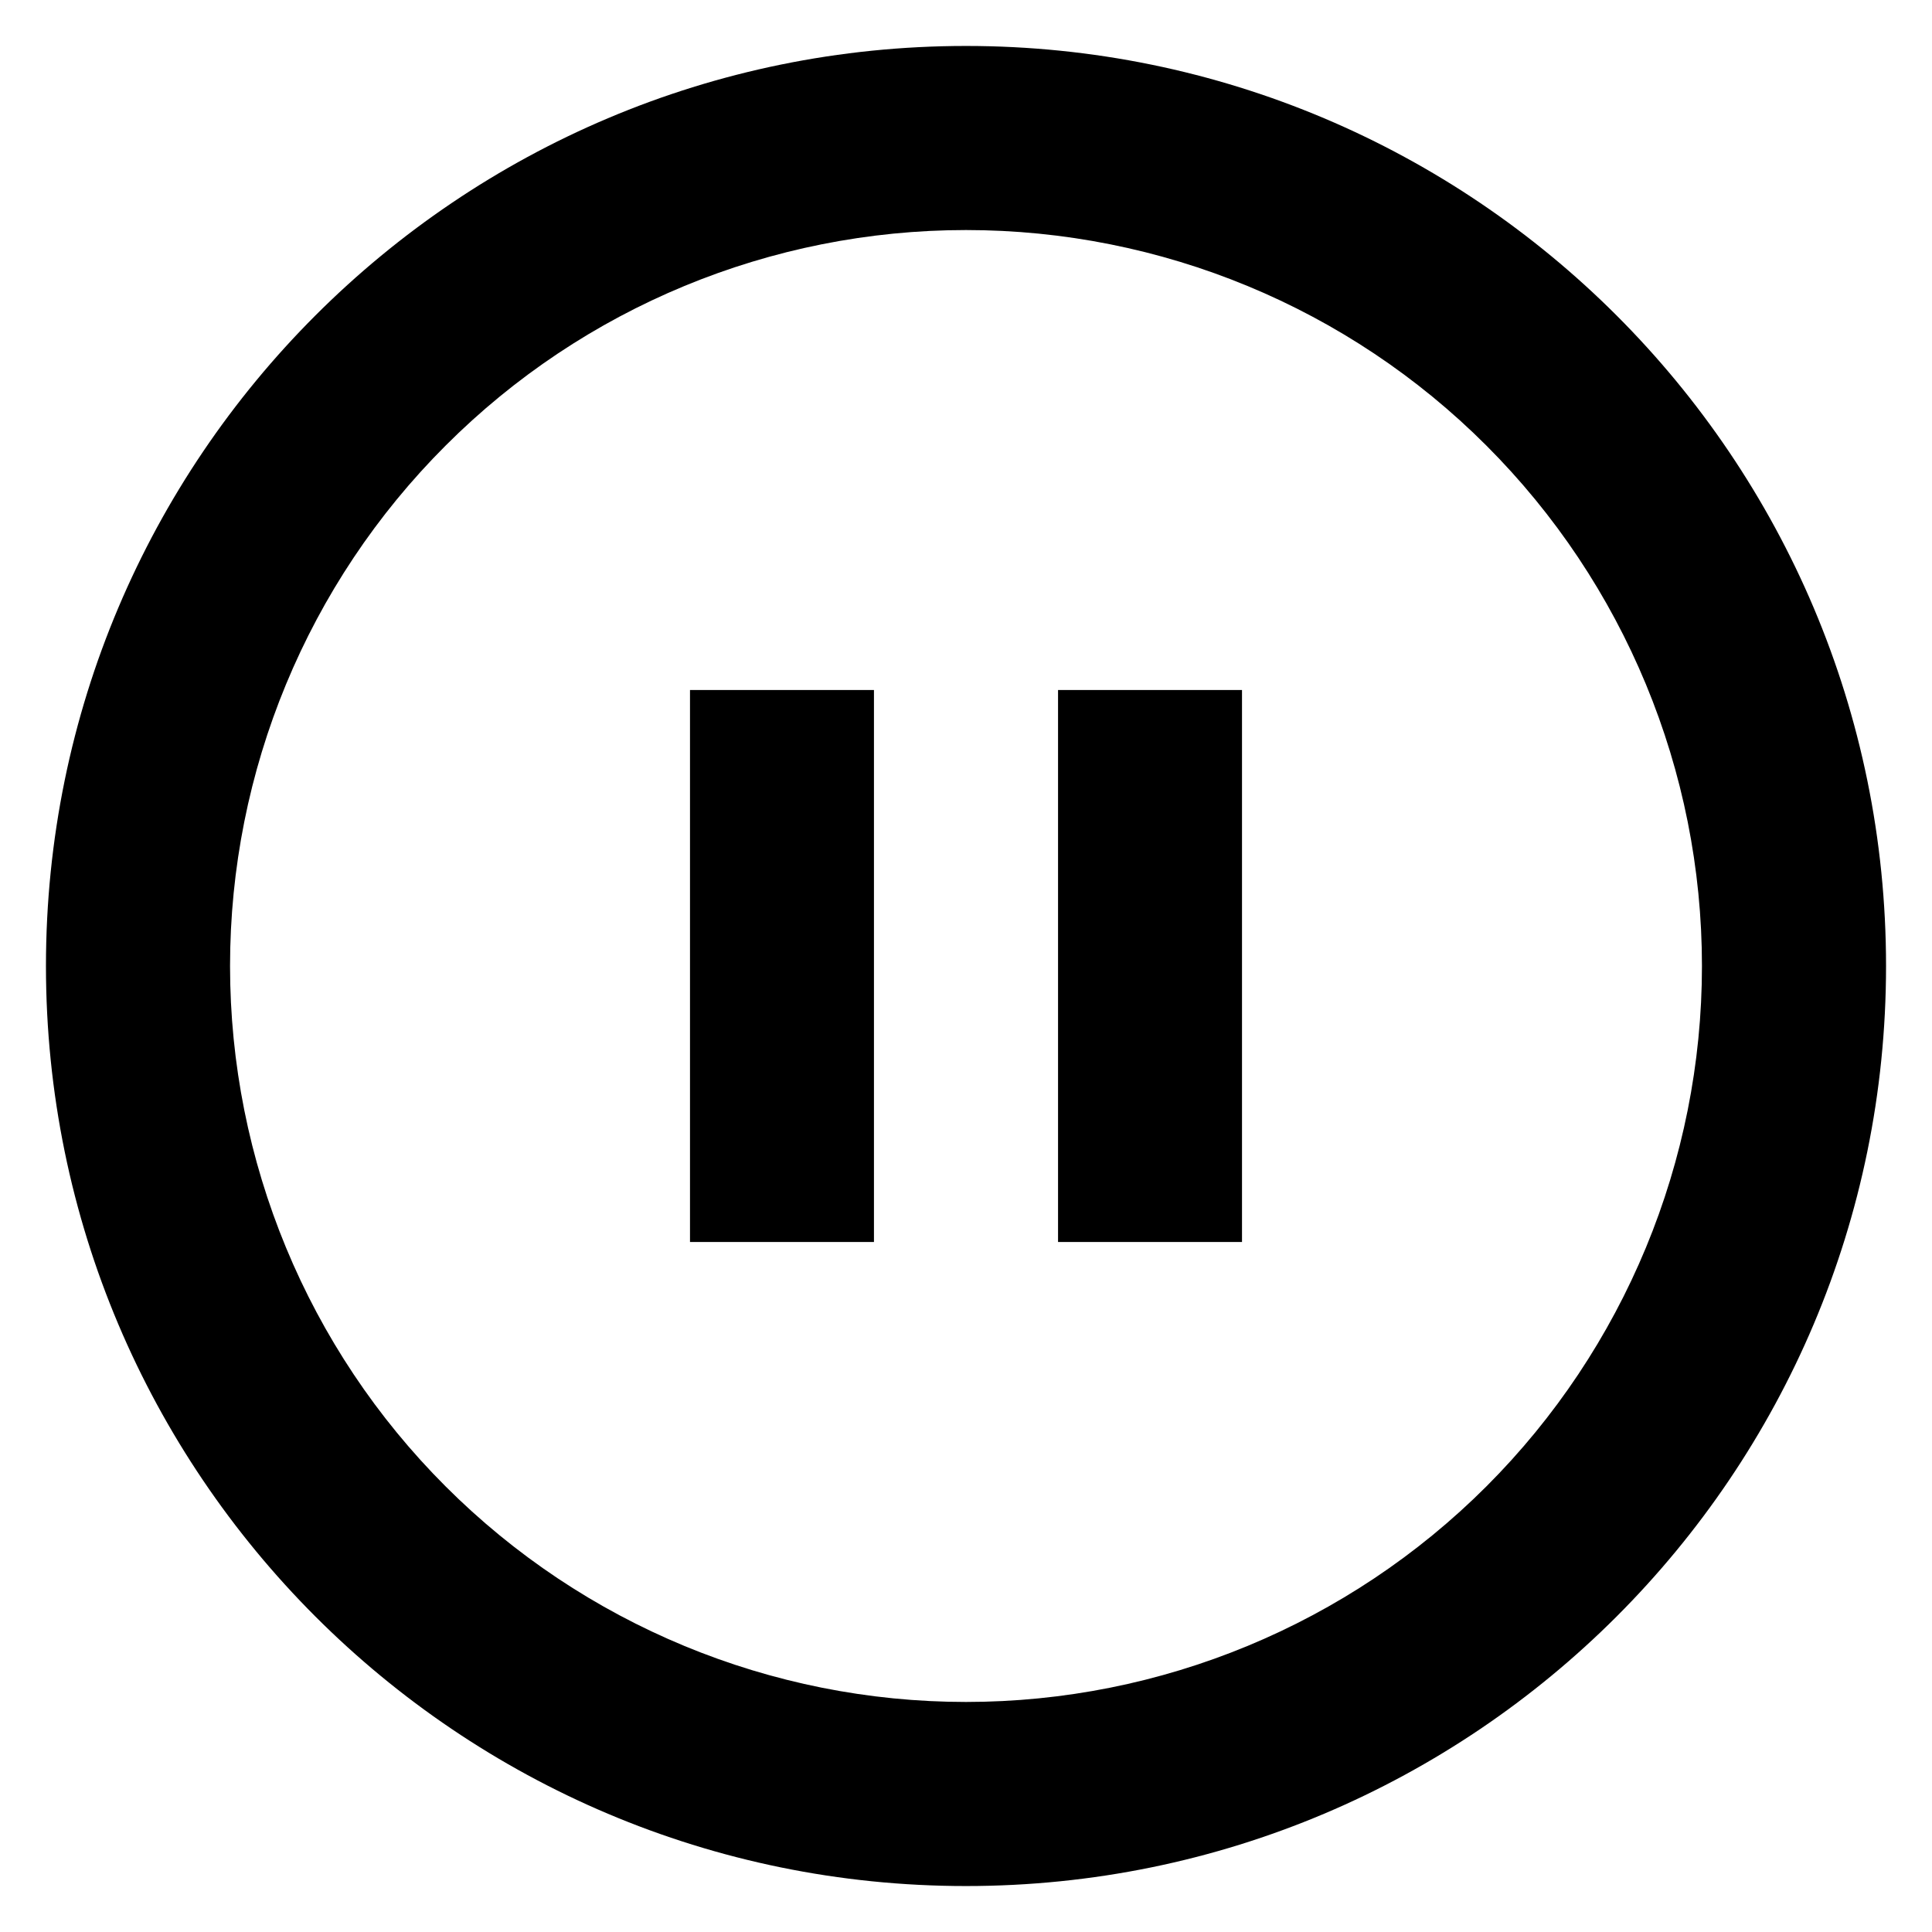 <svg width="14" height="14" viewBox="0 0 14 14" xmlns="http://www.w3.org/2000/svg">
<path d="M7 13.667C3.318 13.667 0.333 10.682 0.333 7C0.333 3.318 3.318 0.333 7 0.333C10.682 0.333 13.667 3.318 13.667 7C13.667 10.682 10.682 13.667 7 13.667ZM7 12.333C8.414 12.333 9.771 11.771 10.771 10.771C11.771 9.771 12.333 8.414 12.333 7C12.333 5.585 11.771 4.229 10.771 3.229C9.771 2.228 8.414 1.667 7 1.667C5.585 1.667 4.229 2.228 3.229 3.229C2.228 4.229 1.667 5.585 1.667 7C1.667 8.414 2.228 9.771 3.229 10.771C4.229 11.771 5.585 12.333 7 12.333V12.333ZM5 5H6.333V9H5V5ZM7.667 5H9V9H7.667V5Z"/>
</svg>
